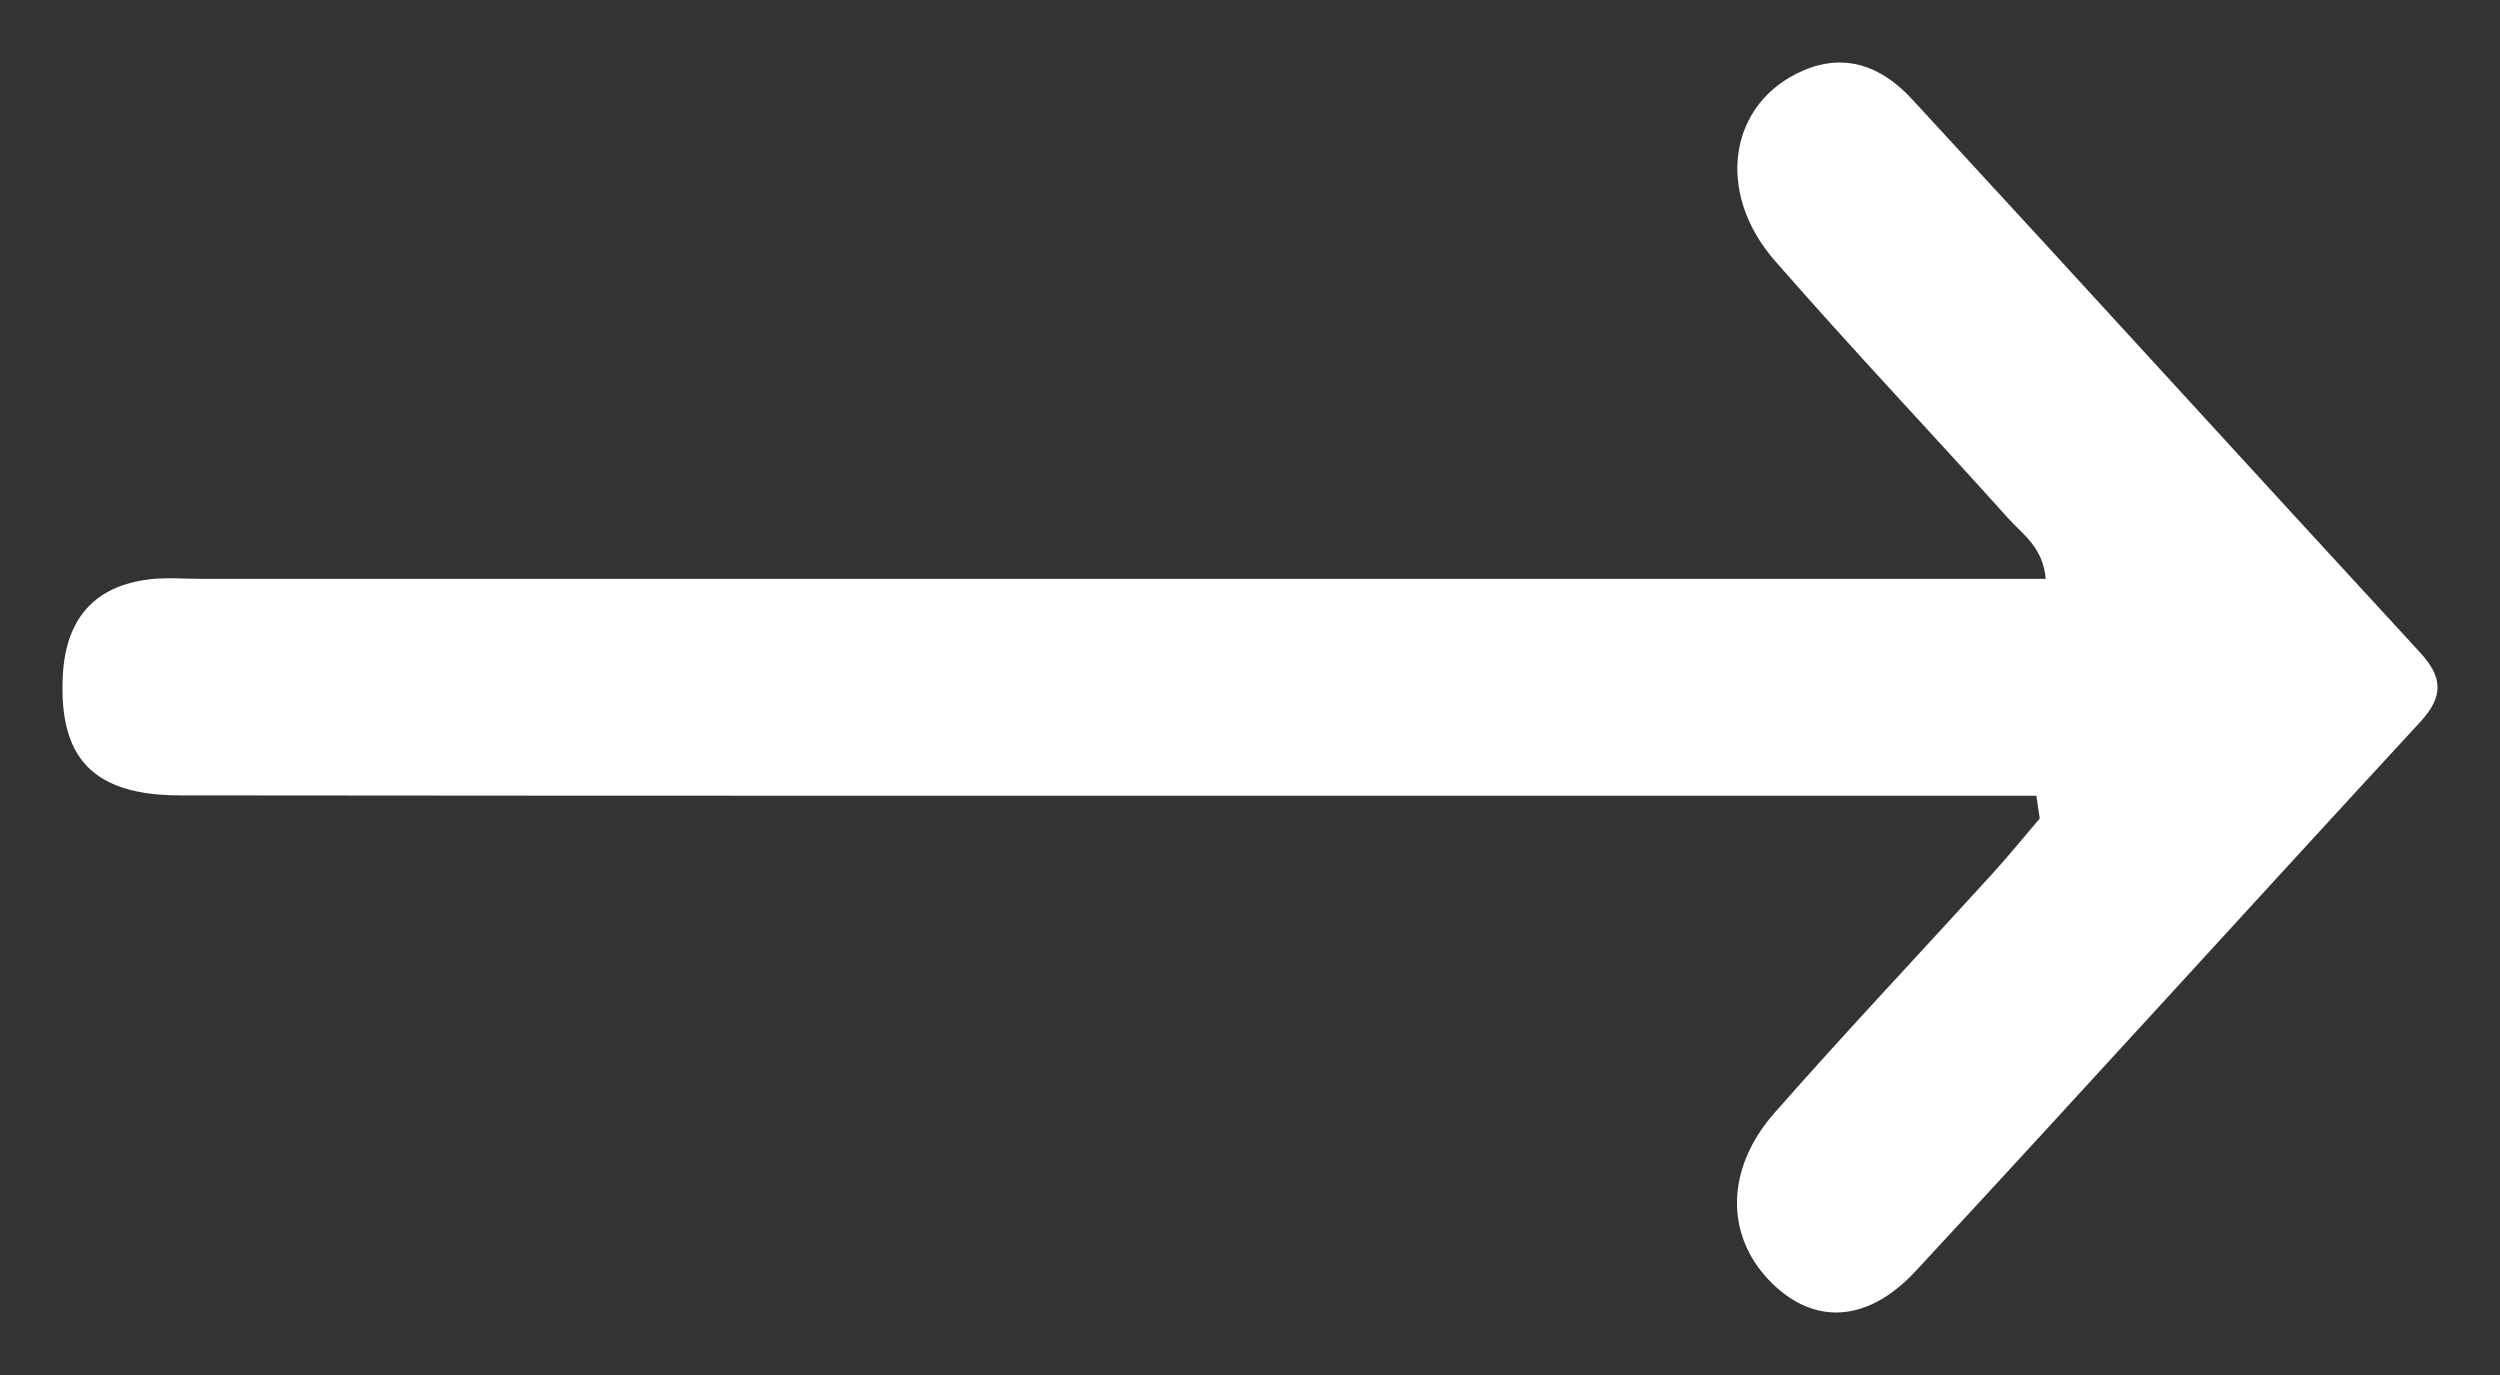 <svg xmlns="http://www.w3.org/2000/svg" width="20" height="11" viewBox="0 0 20 11" fill="none">
    <rect x="0" y="0" width="20" height="11" fill="#333333" stroke="none"/>
    <path d="M13.072 6.366C9.163 6.366 5.302 6.367 1.441 6.363C0.745 6.363 0.466 6.065 0.503 5.397C0.528 4.948 0.756 4.704 1.149 4.641C1.304 4.615 1.465 4.631 1.623 4.631C6.354 4.631 11.086 4.631 15.817 4.631C15.989 4.631 16.161 4.631 16.366 4.631C16.343 4.376 16.181 4.275 16.069 4.15C15.448 3.459 14.811 2.787 14.2 2.087C13.715 1.533 13.834 0.82 14.424 0.565C14.765 0.418 15.056 0.534 15.293 0.79C16.652 2.262 18.001 3.745 19.359 5.218C19.545 5.42 19.549 5.573 19.36 5.778C18.012 7.238 16.677 8.711 15.326 10.168C14.929 10.596 14.491 10.601 14.146 10.235C13.802 9.869 13.807 9.344 14.197 8.902C14.767 8.254 15.357 7.629 15.937 6.992C16.068 6.848 16.191 6.696 16.318 6.548C16.309 6.487 16.3 6.427 16.291 6.366C15.233 6.366 14.176 6.366 13.072 6.366Z" fill="white"/>
</svg>
